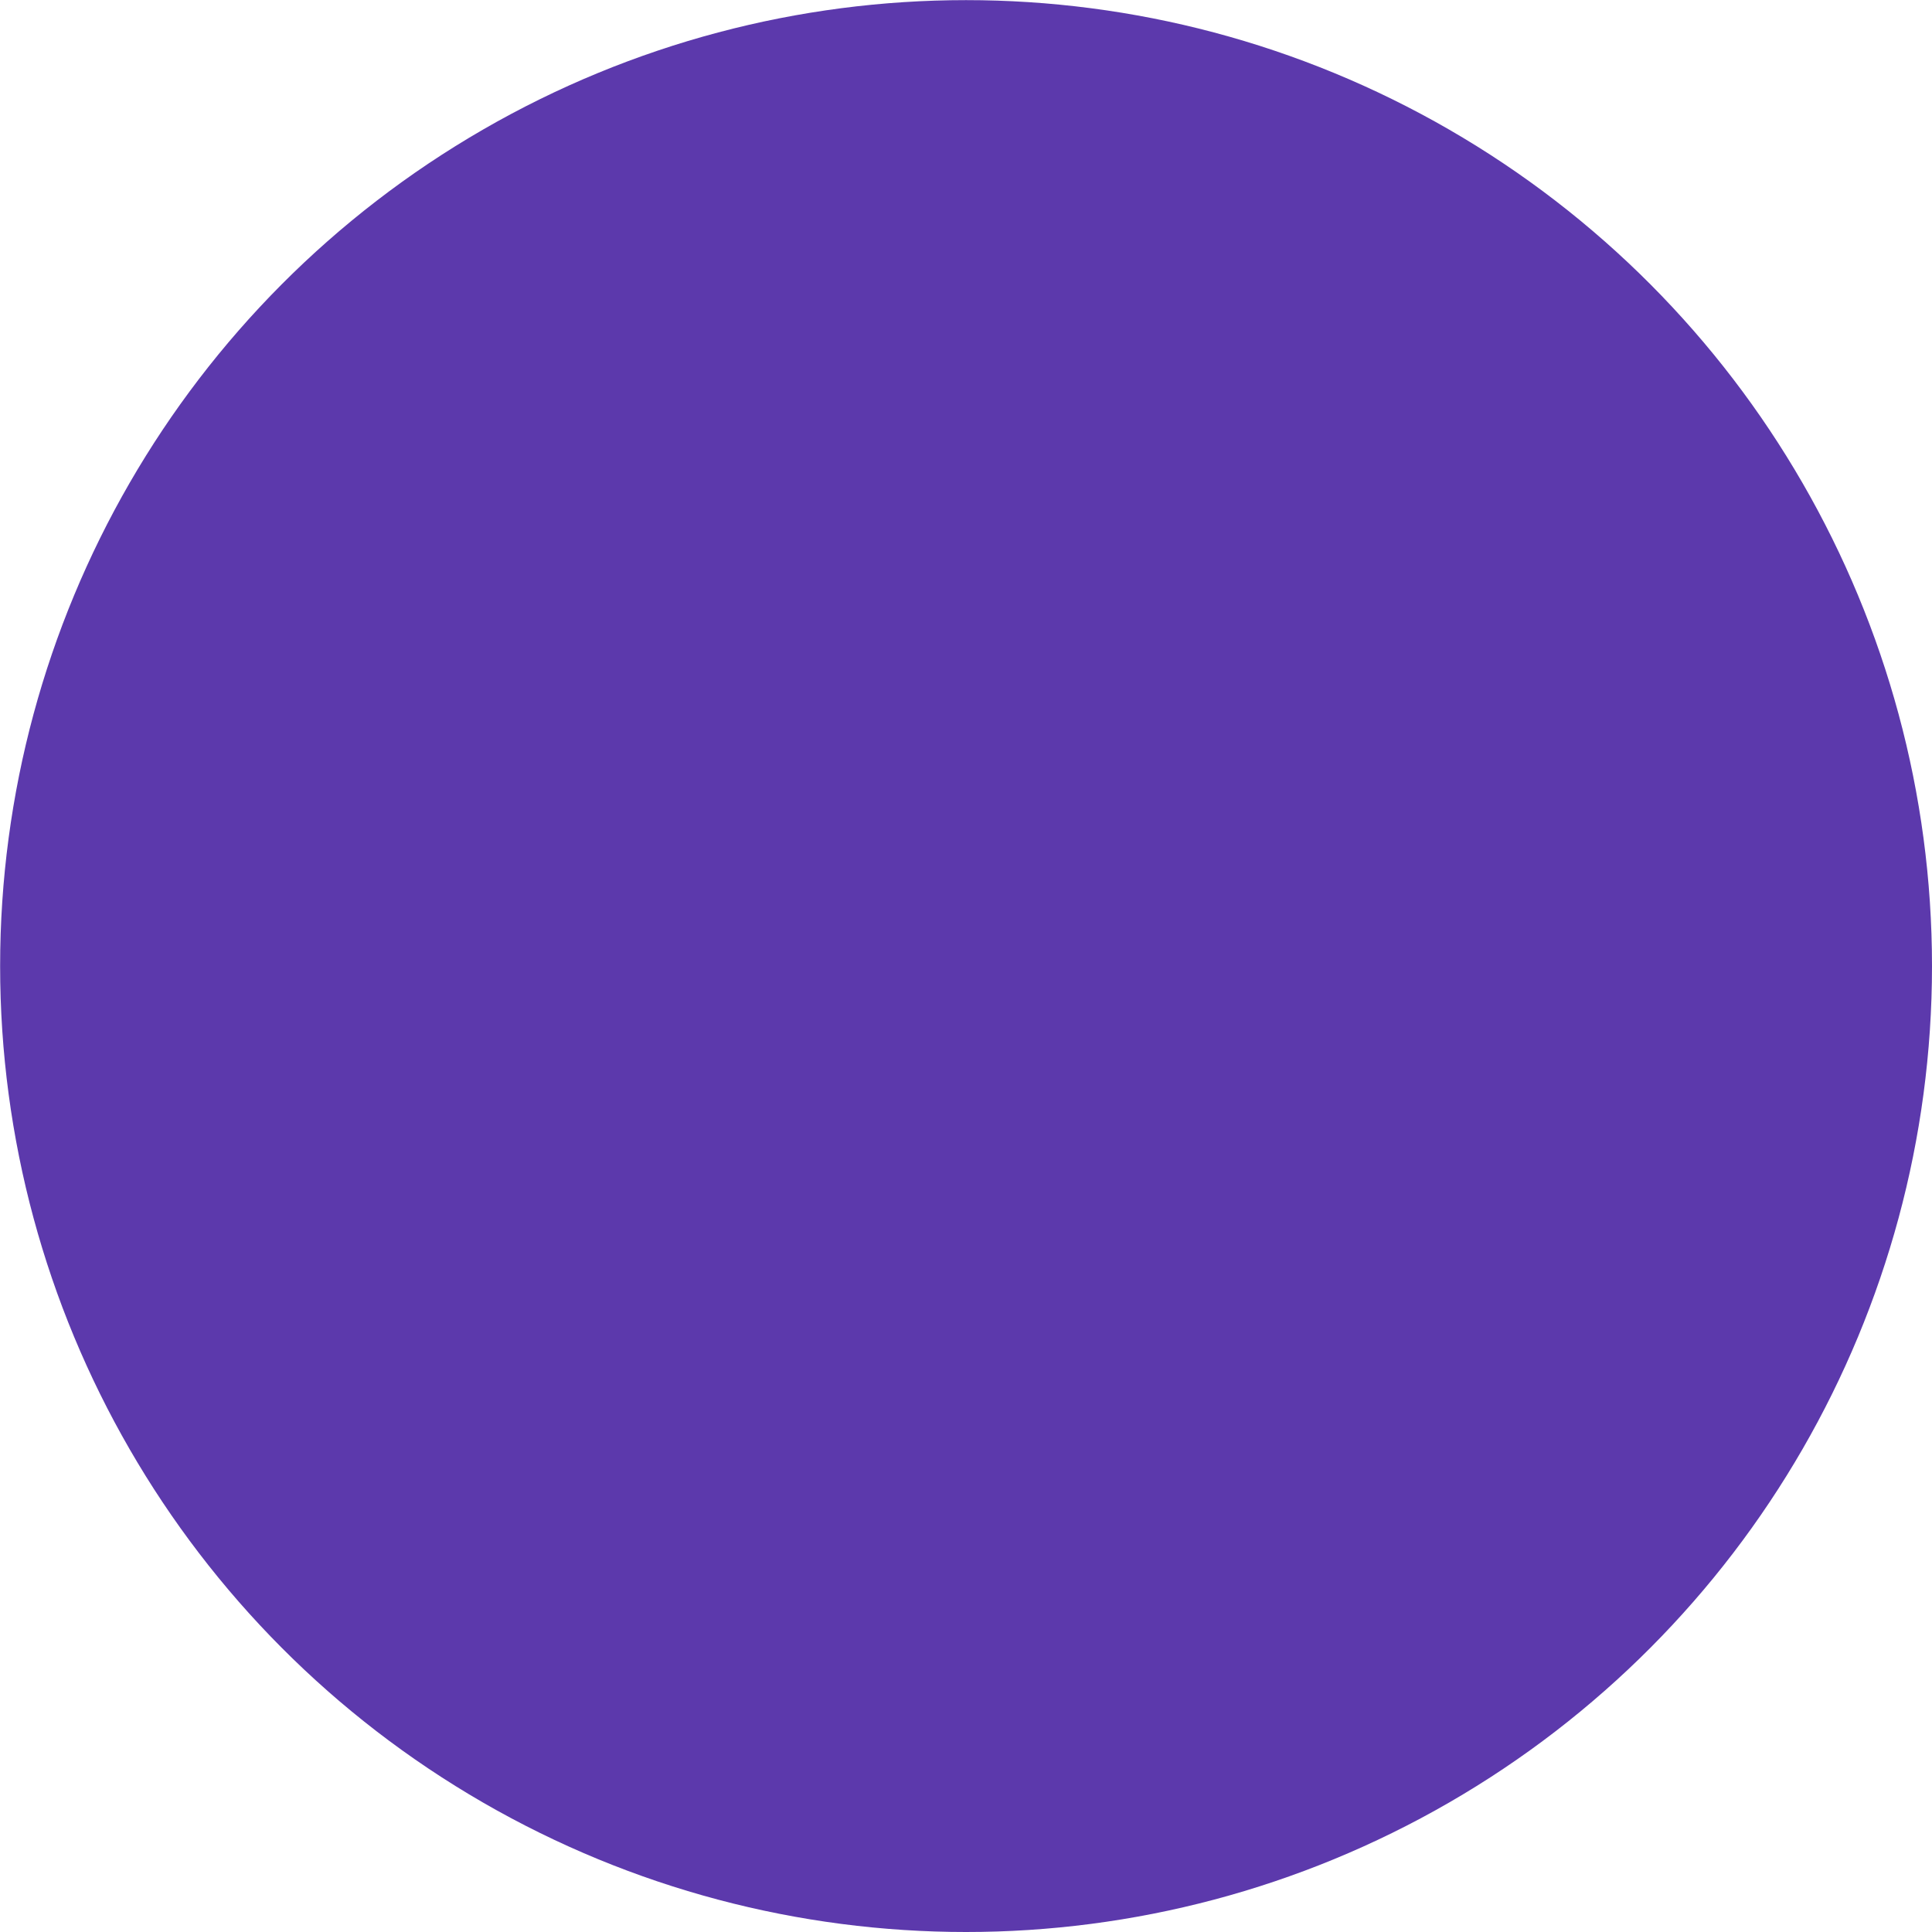 <?xml version="1.0" encoding="UTF-8" standalone="no"?>
<!-- Created with Inkscape (http://www.inkscape.org/) -->

<svg
   width="15.603mm"
   height="15.603mm"
   viewBox="0 0 15.603 15.603"
   version="1.1"
   id="svg1"
   inkscape:version="1.3 (0e150ed6c4, 2023-07-21)"
   sodipodi:docname="buttons.svg"
   xmlns:inkscape="http://www.inkscape.org/namespaces/inkscape"
   xmlns:sodipodi="http://sodipodi.sourceforge.net/DTD/sodipodi-0.dtd"
   xmlns="http://www.w3.org/2000/svg"
   xmlns:svg="http://www.w3.org/2000/svg">
  <sodipodi:namedview
     id="namedview1"
     pagecolor="#ffffff"
     bordercolor="#666666"
     borderopacity="1.0"
     inkscape:showpageshadow="2"
     inkscape:pageopacity="0.0"
     inkscape:pagecheckerboard="0"
     inkscape:deskcolor="#d1d1d1"
     inkscape:document-units="mm"
     inkscape:zoom="4.6702761"
     inkscape:cx="103.52707"
     inkscape:cy="123.22612"
     inkscape:window-width="1920"
     inkscape:window-height="1017"
     inkscape:window-x="-8"
     inkscape:window-y="-8"
     inkscape:window-maximized="1"
     inkscape:current-layer="layer5-8"
     showgrid="false">
    <inkscape:grid
       id="grid1"
       units="px"
       originx="-259.903"
       originy="-86.215"
       spacingx="0.265"
       spacingy="0.265"
       empcolor="#3f3fff"
       empopacity="0.251"
       color="#3f3fff"
       opacity="0.125"
       empspacing="5"
       dotted="false"
       gridanglex="30"
       gridanglez="30"
       visible="false" />
  </sodipodi:namedview>
  <defs
     id="defs1" />
  <g
     id="g3"
     inkscape:label="faceButtons"
     transform="translate(-68.766,-22.811)">
    <g
       id="g2"
       inkscape:label="Normal"
       style="display:none"
       sodipodi:insensitive="true"
       inkscape:export-filename="face-pressed-down.svg"
       inkscape:export-xdpi="300"
       inkscape:export-ydpi="300">
      <circle
         style="fill:#e1d9f2;fill-opacity:1;stroke-width:0;stroke-linecap:square;stroke-miterlimit:15;paint-order:fill markers stroke"
         id="path3-4-42-3"
         cx="94.227"
         cy="15.01"
         inkscape:label="fUp"
         r="7.801"
         inkscape:export-filename="face-pressed-down.svg"
         inkscape:export-xdpi="300"
         inkscape:export-ydpi="300" />
      <circle
         style="fill:#7659a6;fill-opacity:1;stroke-width:0;stroke-linecap:square;stroke-miterlimit:15;paint-order:fill markers stroke"
         id="path3-4-6-6-1"
         cx="111.886"
         cy="30.613"
         inkscape:label="fRight"
         r="7.801" />
      <circle
         style="fill:#7659a6;fill-opacity:1;stroke-width:0;stroke-linecap:square;stroke-miterlimit:15;paint-order:fill markers stroke"
         id="path3-4-4-4-7"
         cx="94.227"
         cy="46.215"
         inkscape:label="fDown"
         r="7.801" />
      <circle
         style="display:inline;fill:#e1d9f2;fill-opacity:1;stroke-width:0;stroke-linecap:square;stroke-miterlimit:15;paint-order:fill markers stroke"
         id="path3-4-2-8-8"
         cx="76.568"
         cy="30.613"
         inkscape:label="fLeft"
         r="7.801" />
      <g
         id="g4"
         inkscape:label="Down-alt"
         style="display:none">
        <ellipse
           style="fill:#4d386c;fill-opacity:1;stroke-width:0;stroke-linecap:square;stroke-miterlimit:15;paint-order:fill markers stroke"
           id="path3-4-4-4-3"
           cx="94.227"
           cy="48.945"
           inkscape:label="edge"
           rx="7.801"
           ry="5.072" />
        <path
           style="fill:#4d386c;fill-opacity:1;stroke:none;stroke-width:0.265px;stroke-linecap:butt;stroke-linejoin:miter;stroke-opacity:1"
           d="m 86.425,48.945 v -1.959 h 15.603 v 1.959 z"
           id="path4"
           inkscape:label="filler" />
        <ellipse
           style="fill:#7659a6;fill-opacity:1;stroke-width:0;stroke-linecap:square;stroke-miterlimit:15;paint-order:fill markers stroke"
           id="path3-4-4-4"
           cx="94.227"
           cy="46.985"
           inkscape:label="face"
           rx="7.801"
           ry="5.072" />
        <path
           style="fill:#bbadd3;fill-opacity:0.322;stroke:none;stroke-width:0.2px;stroke-linecap:butt;stroke-linejoin:miter;stroke-opacity:1"
           d="M 88.047,47.965 C 86.019,43.015 96.925,40.55 100.207,45.688 95.369,41.588 89.506,44.883 88.047,47.965 Z"
           id="path5"
           sodipodi:nodetypes="ccc" />
      </g>
    </g>
    <g
       id="g1"
       inkscape:label="Pressed"
       style="display:inline"
       inkscape:export-filename="face-pressed-left.svg"
       inkscape:export-xdpi="300"
       inkscape:export-ydpi="300">
      <circle
         style="display:inline;fill:#5f39ac;fill-opacity:1;stroke-width:0;stroke-linecap:square;stroke-miterlimit:15;paint-order:fill markers stroke"
         id="path3-4-42"
         cx="94.227"
         cy="15.01"
         inkscape:label="fUp"
         r="7.801" />
      <circle
         style="display:inline;fill:#3b2c53;fill-opacity:1;stroke-width:0;stroke-linecap:square;stroke-miterlimit:15;paint-order:fill markers stroke"
         id="path3-4-4-4-7-1"
         cx="94.227"
         cy="46.215"
         inkscape:label="fDown"
         r="7.801"
         inkscape:export-filename="face-pressed2.svg"
         inkscape:export-xdpi="300"
         inkscape:export-ydpi="300" />
      <circle
         style="display:inline;fill:#3b2c53;fill-opacity:1;stroke-width:0;stroke-linecap:square;stroke-miterlimit:15;paint-order:fill markers stroke"
         id="path3-4-6-6"
         cx="111.886"
         cy="30.613"
         inkscape:label="fRight"
         r="7.801" />
      <circle
         style="display:inline;fill:#5c39ac;fill-opacity:1;stroke-width:0;stroke-linecap:square;stroke-miterlimit:15;paint-order:fill markers stroke"
         id="path3-4-2-8"
         cx="76.568"
         cy="30.613"
         inkscape:label="fLeft"
         r="7.801"
         inkscape:export-filename="face-pressed1.png"
         inkscape:export-xdpi="300"
         inkscape:export-ydpi="300" />
    </g>
  </g>
</svg>
